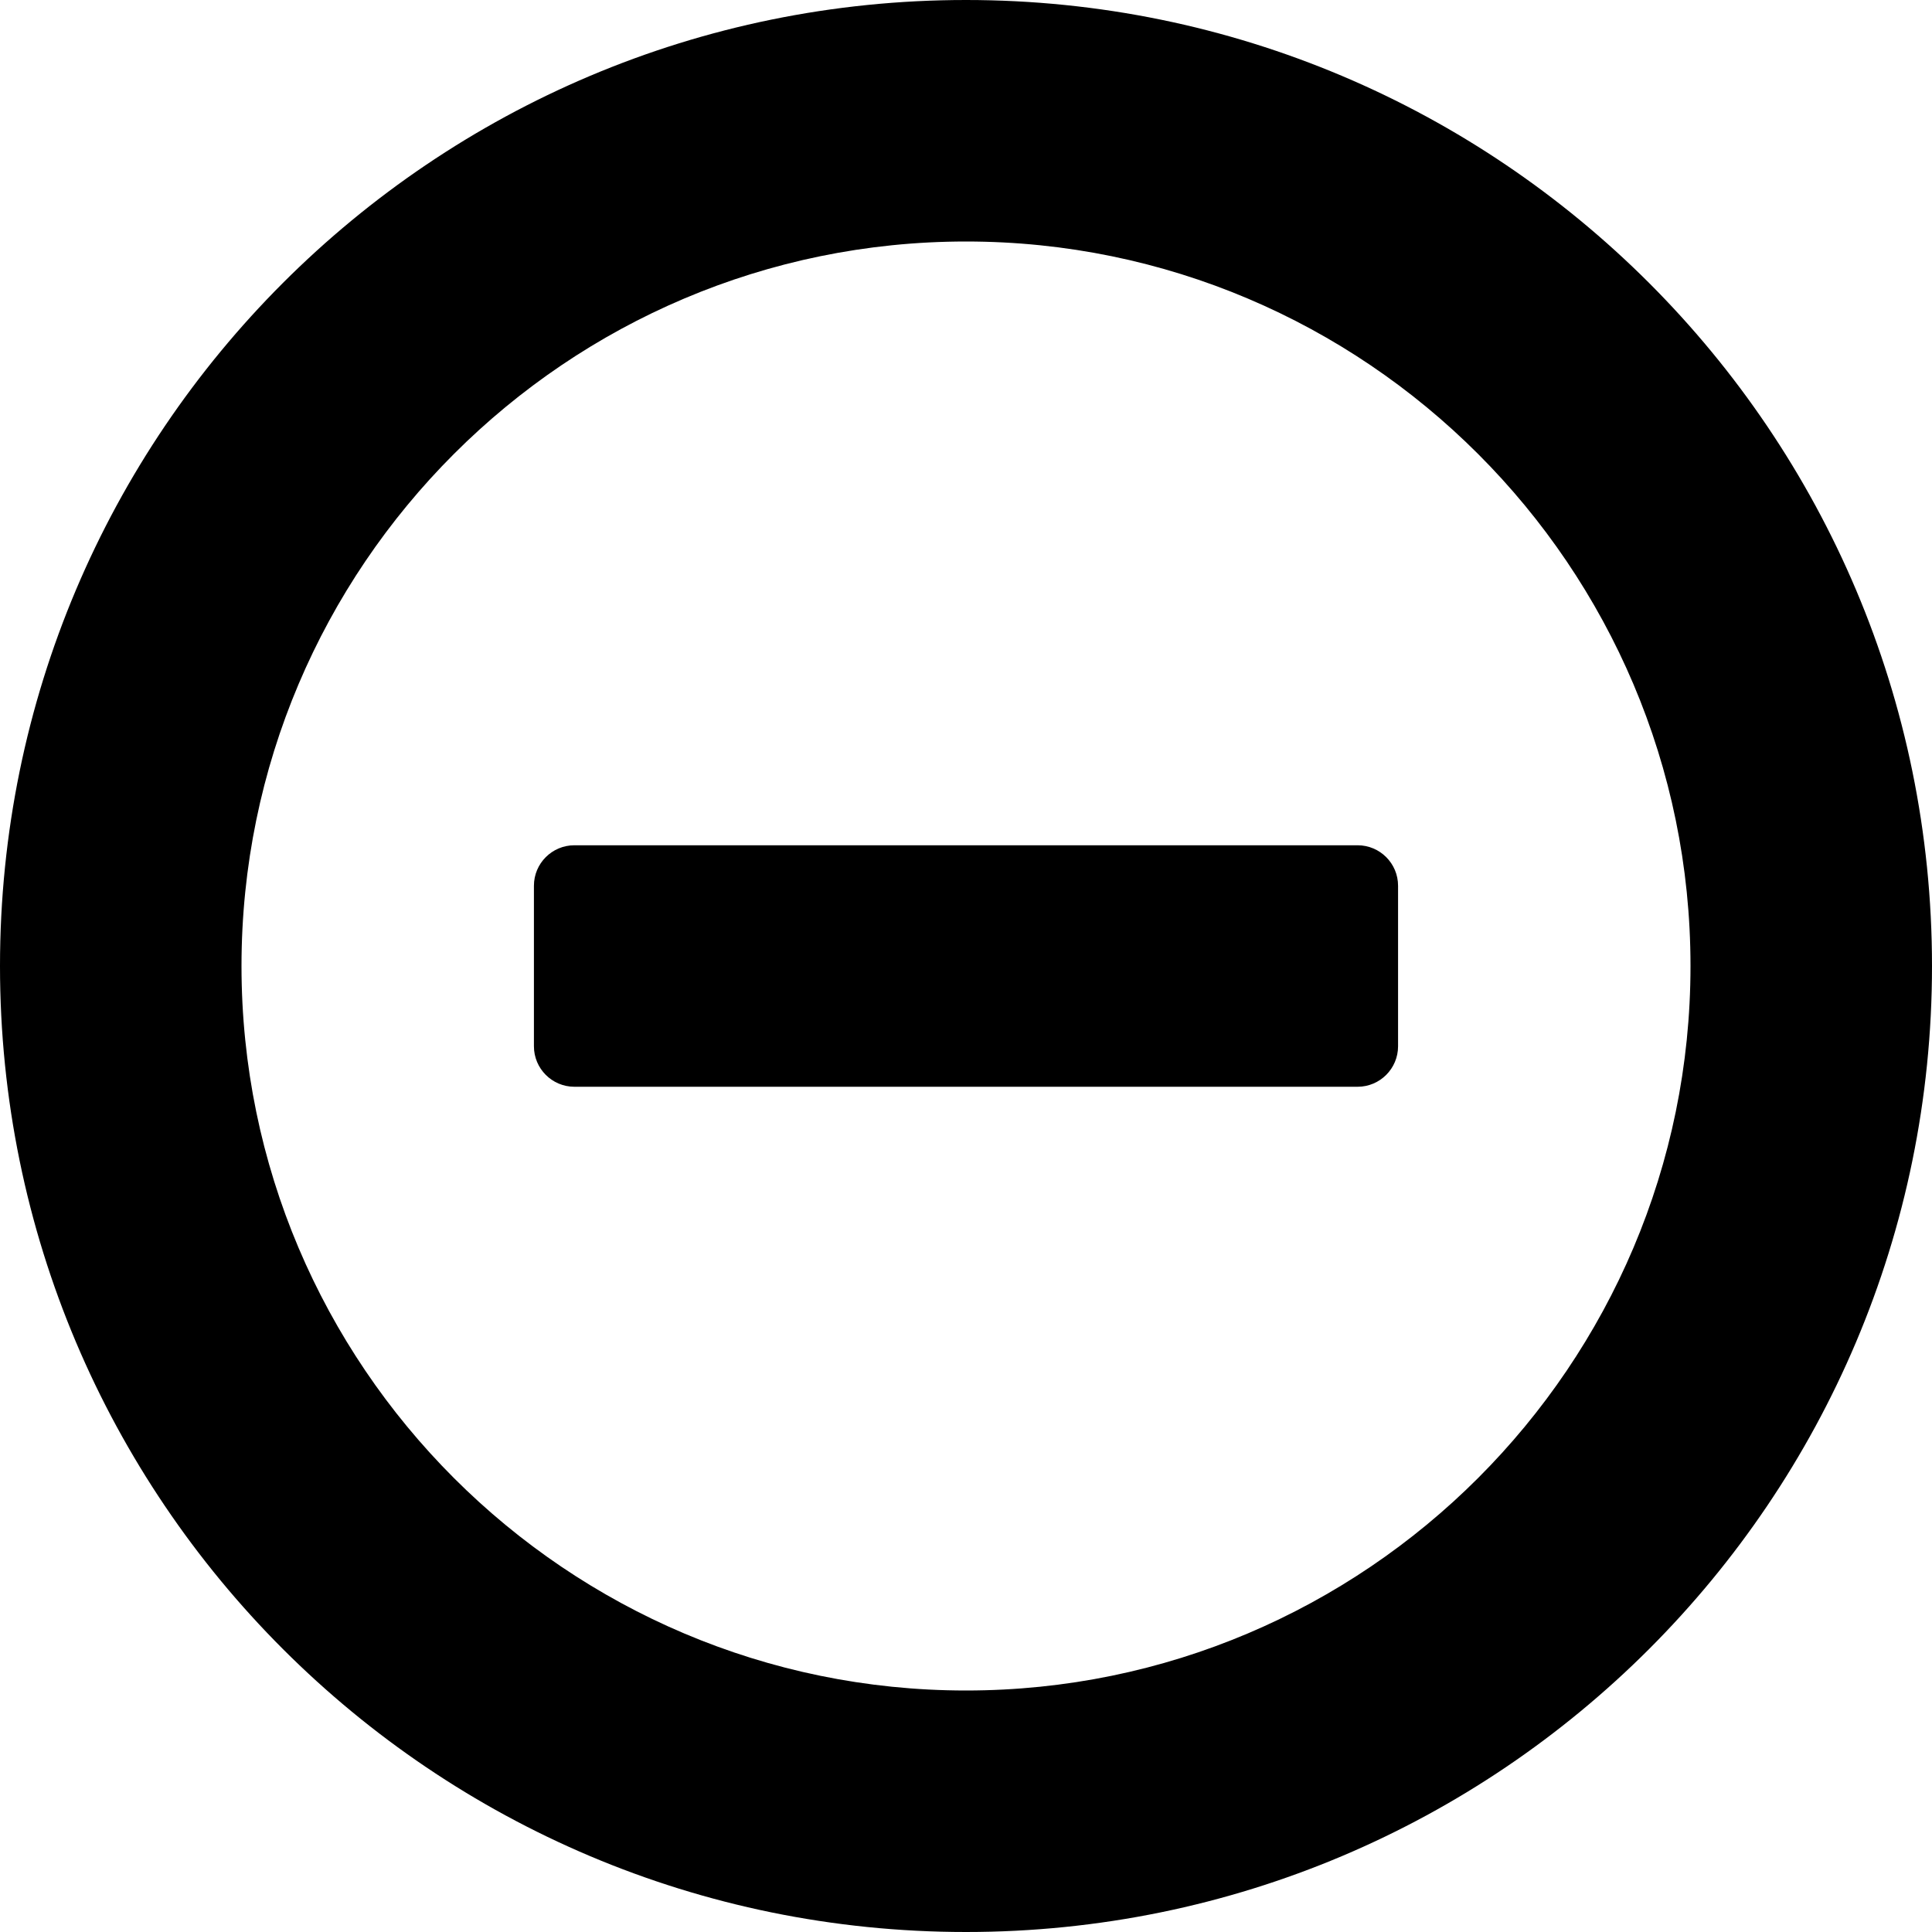 <svg style="height:512px;width:512px" version="1.1" id="_x32_" xmlns="http://www.w3.org/2000/svg" viewBox="0 0 512 512" xml:space="preserve"><style>.st0{fill:#000}</style><path class="st0" d="M359.77 224.004H152.228c-5.928 0-10.732 4.804-10.732 10.73v42.535c0 5.926 4.805 10.734 10.732 10.734H359.77c5.928 0 10.732-4.809 10.732-10.734v-42.535c0-5.926-4.805-10.73-10.732-10.73z"/><path class="st0" d="M256 0C114.613 0 0 114.617 0 256c0 141.387 114.613 256 256 256 141.383 0 256-114.613 256-256C512 114.617 397.383 0 256 0zm0 448c-105.871 0-192-86.129-192-192 0-105.867 86.129-192 192-192 105.867 0 192 86.133 192 192 0 105.871-86.133 192-192 192z"/></svg>
